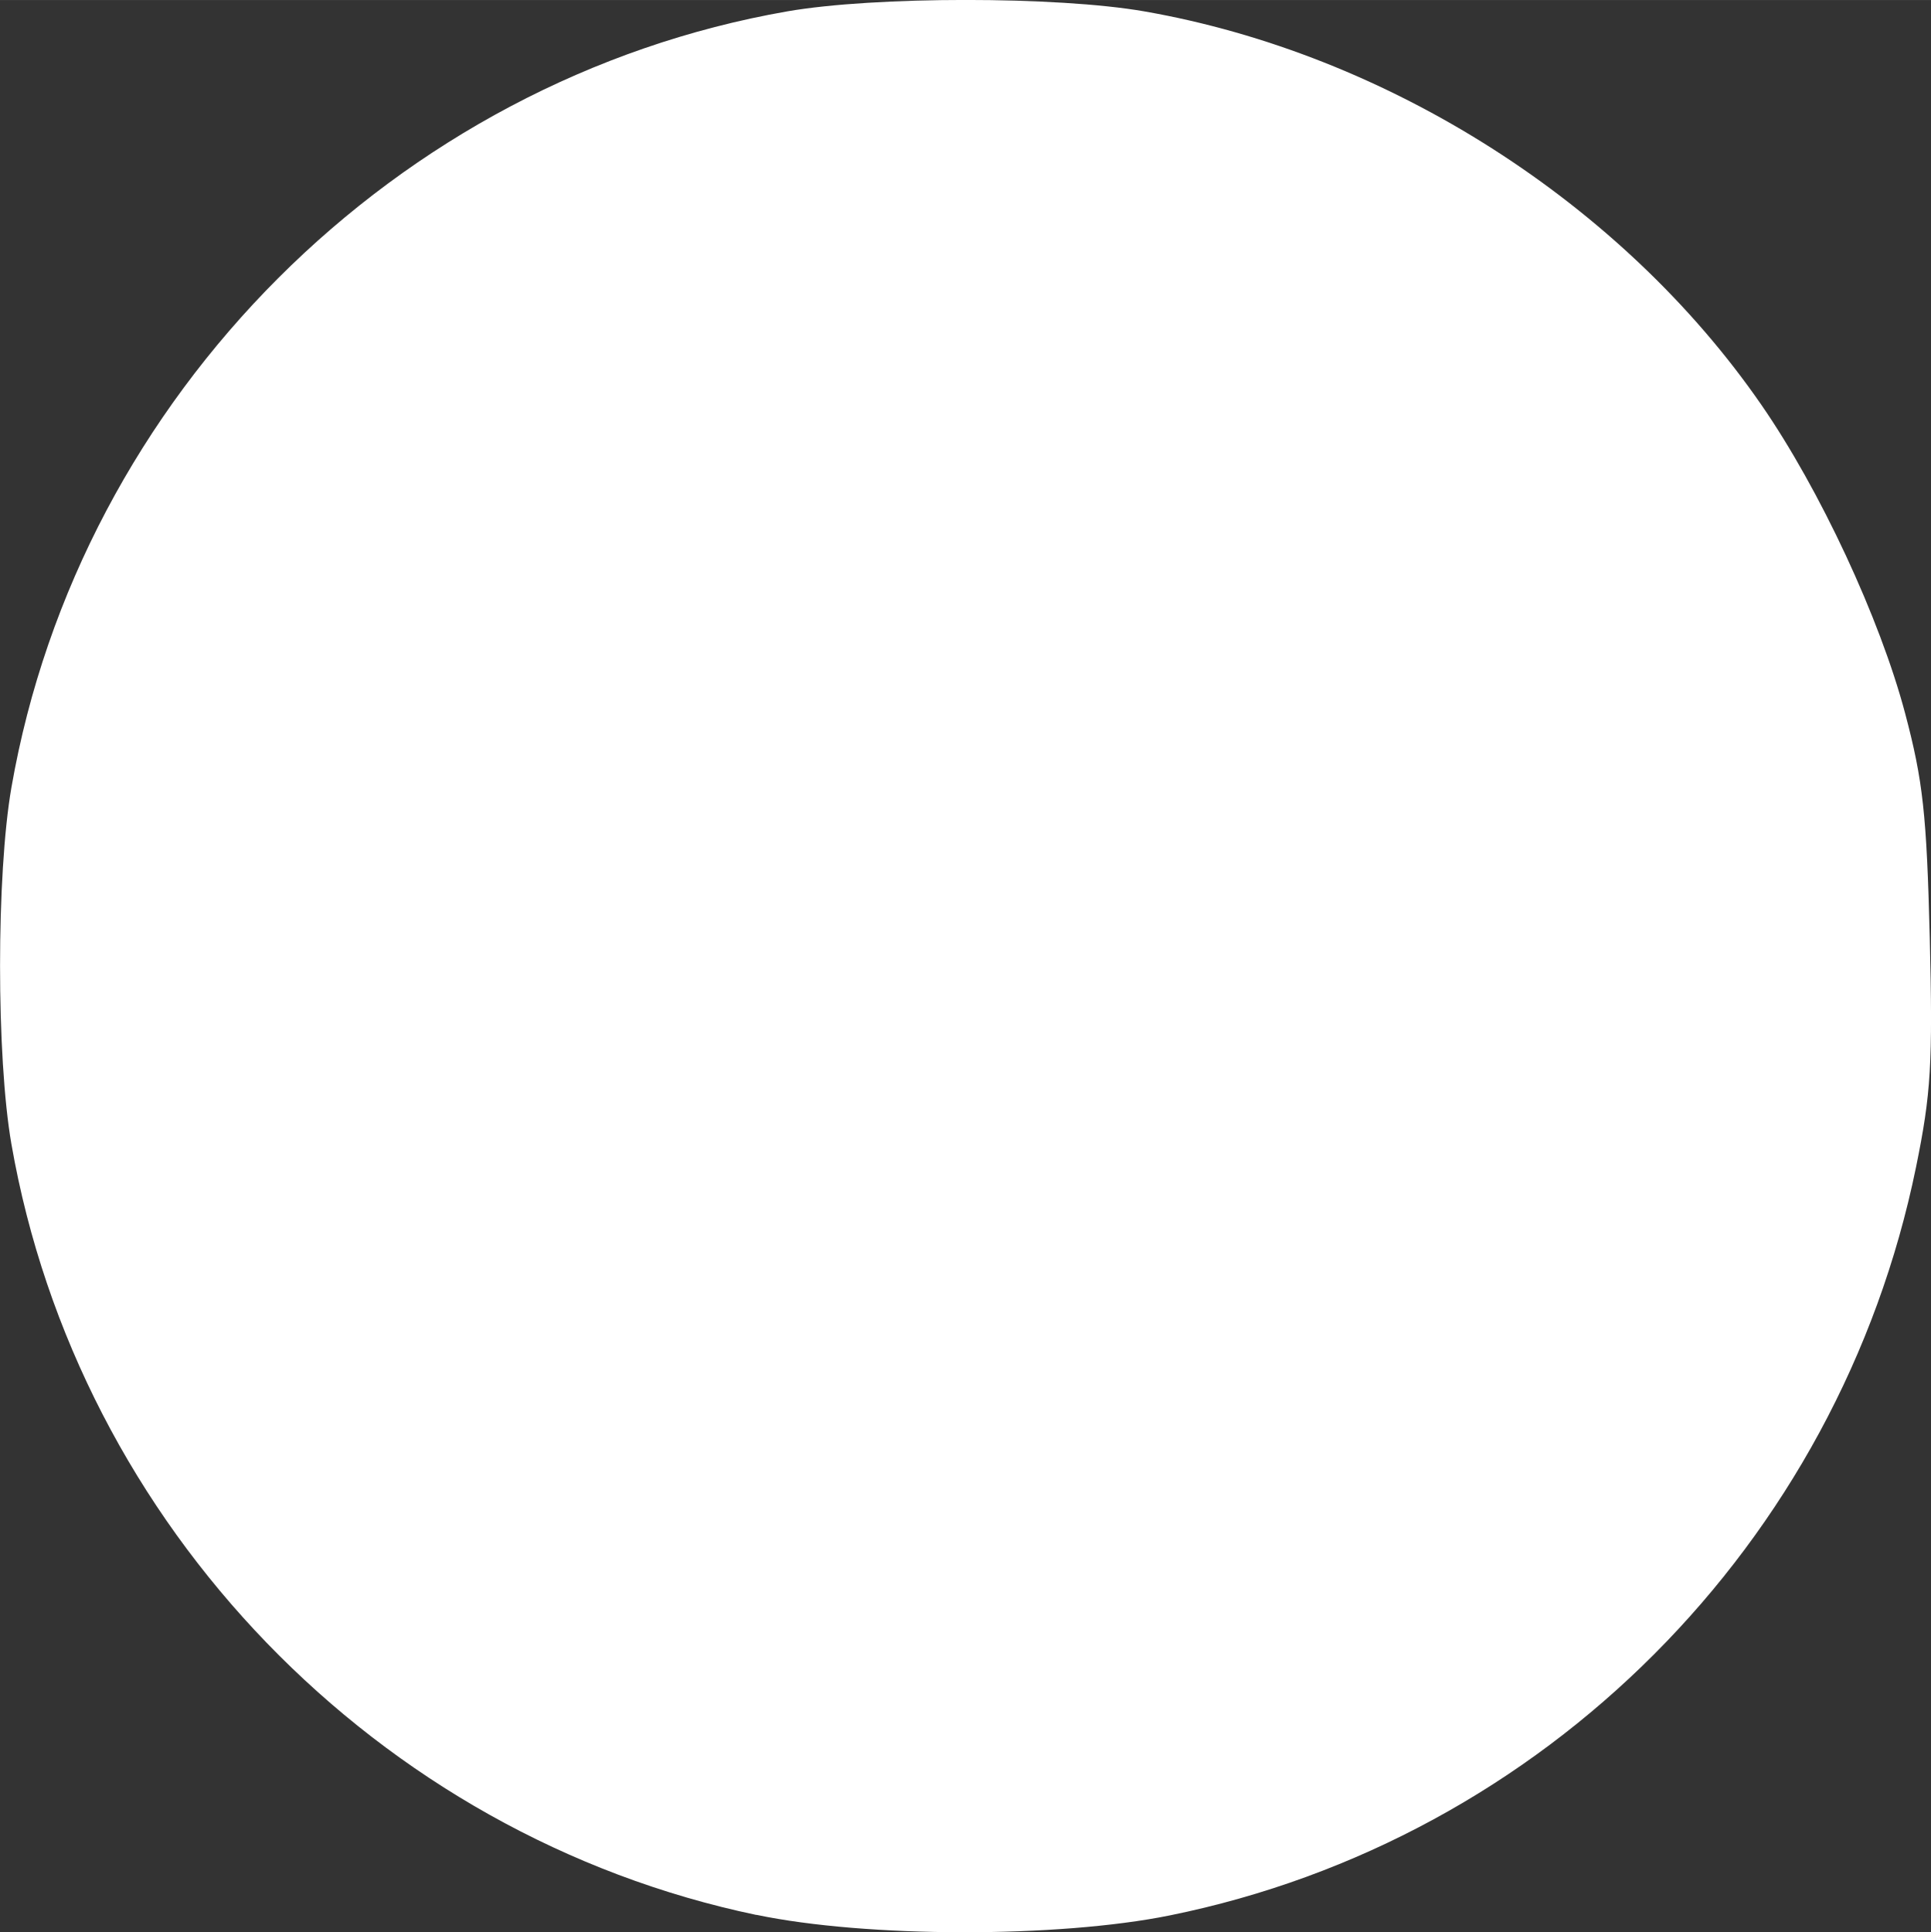 <?xml version="1.0" encoding="UTF-8" standalone="no"?>
<!-- Created with Inkscape (http://www.inkscape.org/) -->

<svg
   xmlns:dc="http://purl.org/dc/elements/1.1/"
   xmlns:cc="http://creativecommons.org/ns#"
   xmlns:rdf="http://www.w3.org/1999/02/22-rdf-syntax-ns#"
   xmlns:svg="http://www.w3.org/2000/svg"
   xmlns="http://www.w3.org/2000/svg"
   xmlns:sodipodi="http://sodipodi.sourceforge.net/DTD/sodipodi-0.dtd"
   xmlns:inkscape="http://www.inkscape.org/namespaces/inkscape"
   width="8.461mm"
   height="8.466mm"
   viewBox="0 0 29.98 29.997"
   id="svg2"
   version="1.1"
   inkscape:version="0.91 r13725"
   sodipodi:docname="circle.svg">
  <rect x="0" y="0" width="29.98" height="29.997" fill="#333333" stroke="none"/>
  <defs
     id="defs4" />
  <sodipodi:namedview
     id="base"
     pagecolor="#ffffff"
     bordercolor="#666666"
     borderopacity="1.0"
     inkscape:pageopacity="0.0"
     inkscape:pageshadow="2"
     inkscape:zoom="15.839192"
     inkscape:cx="-6.5416005"
     inkscape:cy="19.017367"
     inkscape:document-units="px"
     inkscape:current-layer="layer1"
     showgrid="false"
     fit-margin-top="0"
     fit-margin-left="0"
     fit-margin-right="0"
     fit-margin-bottom="0"
     inkscape:window-width="1920"
     inkscape:window-height="1016"
     inkscape:window-x="-8"
     inkscape:window-y="-8"
     inkscape:window-maximized="1" />
  <g
     inkscape:label="Layer 1"
     inkscape:groupmode="layer"
     id="layer1"
     transform="translate(-688.648,-840.48)">
    <path
       style="fill:#ffffff;fill-opacity:1"
       d="m 700.392,870.207 c -5.884,-1.23 -10.533,-6.041 -11.567,-11.968 -0.235,-1.35 -0.235,-4.185 7.5e-4,-5.537 1.06,-6.078 5.968,-10.986 12.046,-12.046 1.354,-0.236 4.187,-0.236 5.541,0 3.785,0.66 7.417,2.975 9.581,6.107 0.91,1.316 1.842,3.317 2.233,4.792 0.277,1.045 0.334,1.568 0.382,3.48 0.048,1.954 0.02,2.422 -0.213,3.562 -1.196,5.847 -5.775,10.439 -11.586,11.617 -1.735,0.352 -4.713,0.348 -6.418,-0.009 z"
       id="path4193"
       inkscape:connector-curvature="0" />
  </g>
</svg>
